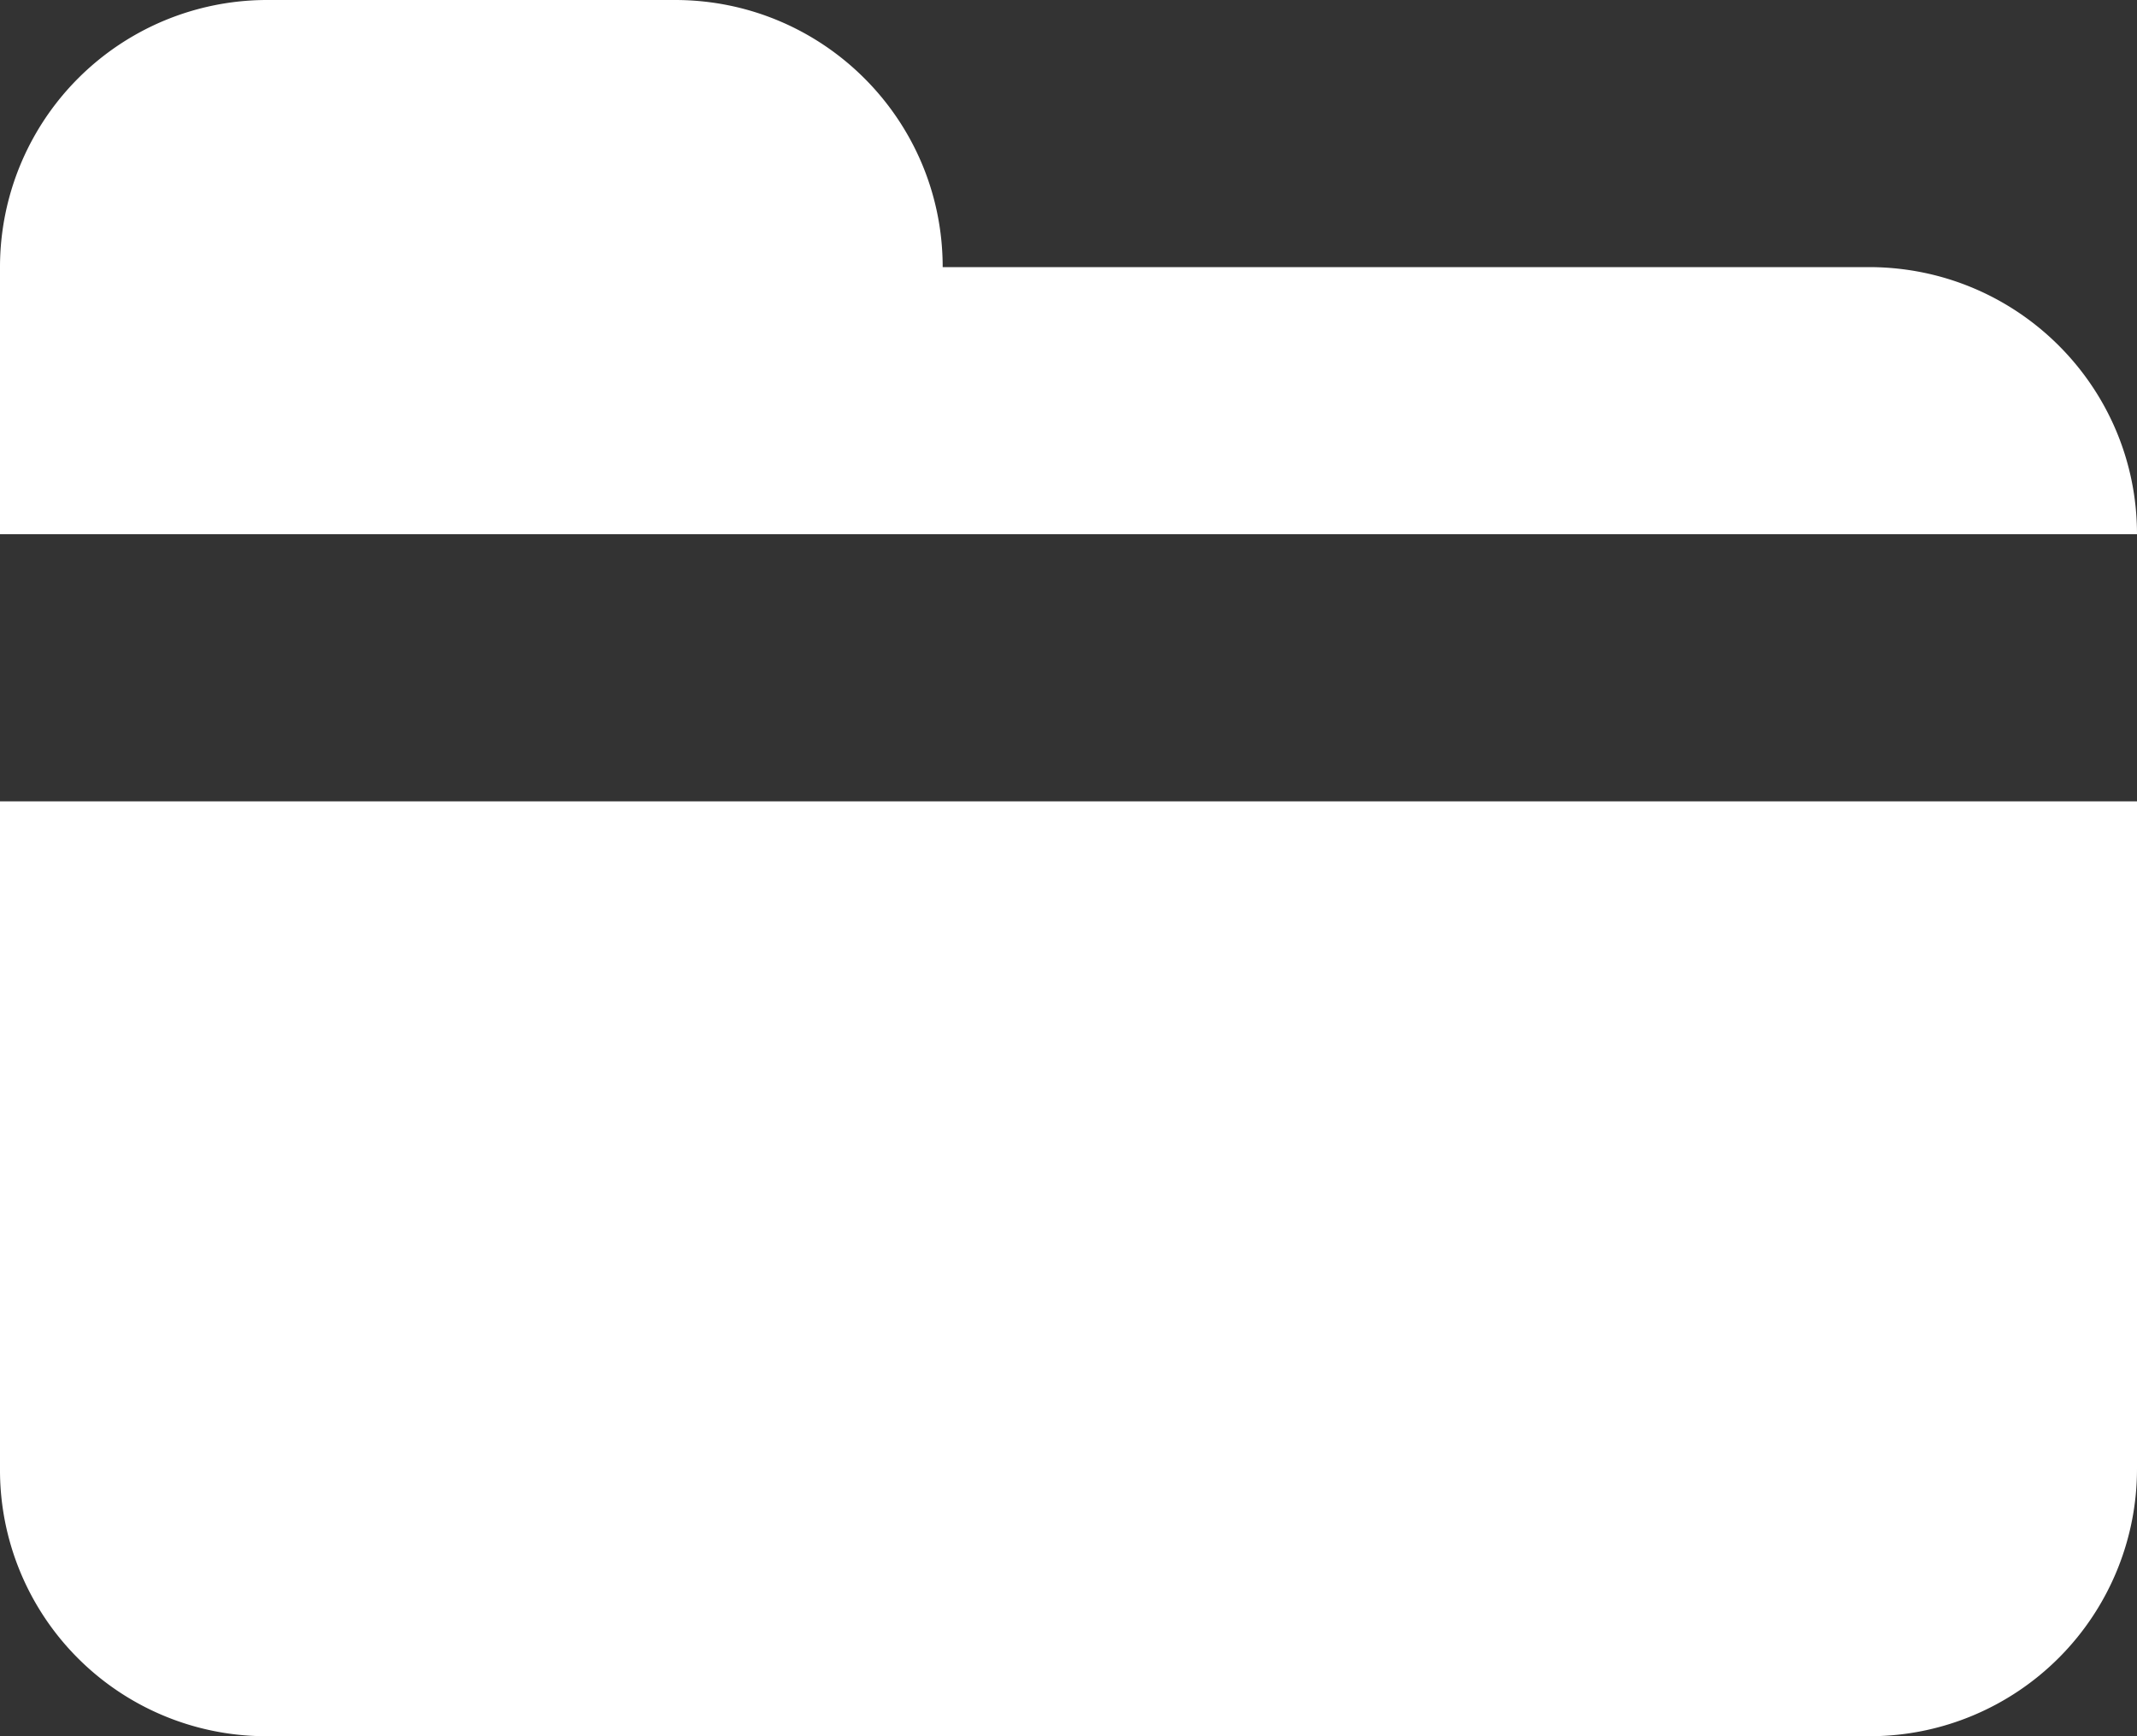 <svg xmlns="http://www.w3.org/2000/svg" width="16" height="13">
    <rect width="100%" height="100%" fill="#333333" stroke="none"/>
    <path fill="#FFF" fill-rule="evenodd" d="M0 6h16v4.994A2.001 2.001 0 0 1 14.006 13H1.994A1.993 1.993 0 0 1 0 10.994V6zm0-4a2 2 0 0 1 2.004-2h3.05c1.107 0 2.004.895 2.004 2h6.935C15.102 2 16 2.895 16 4H0V2z"/>
</svg>